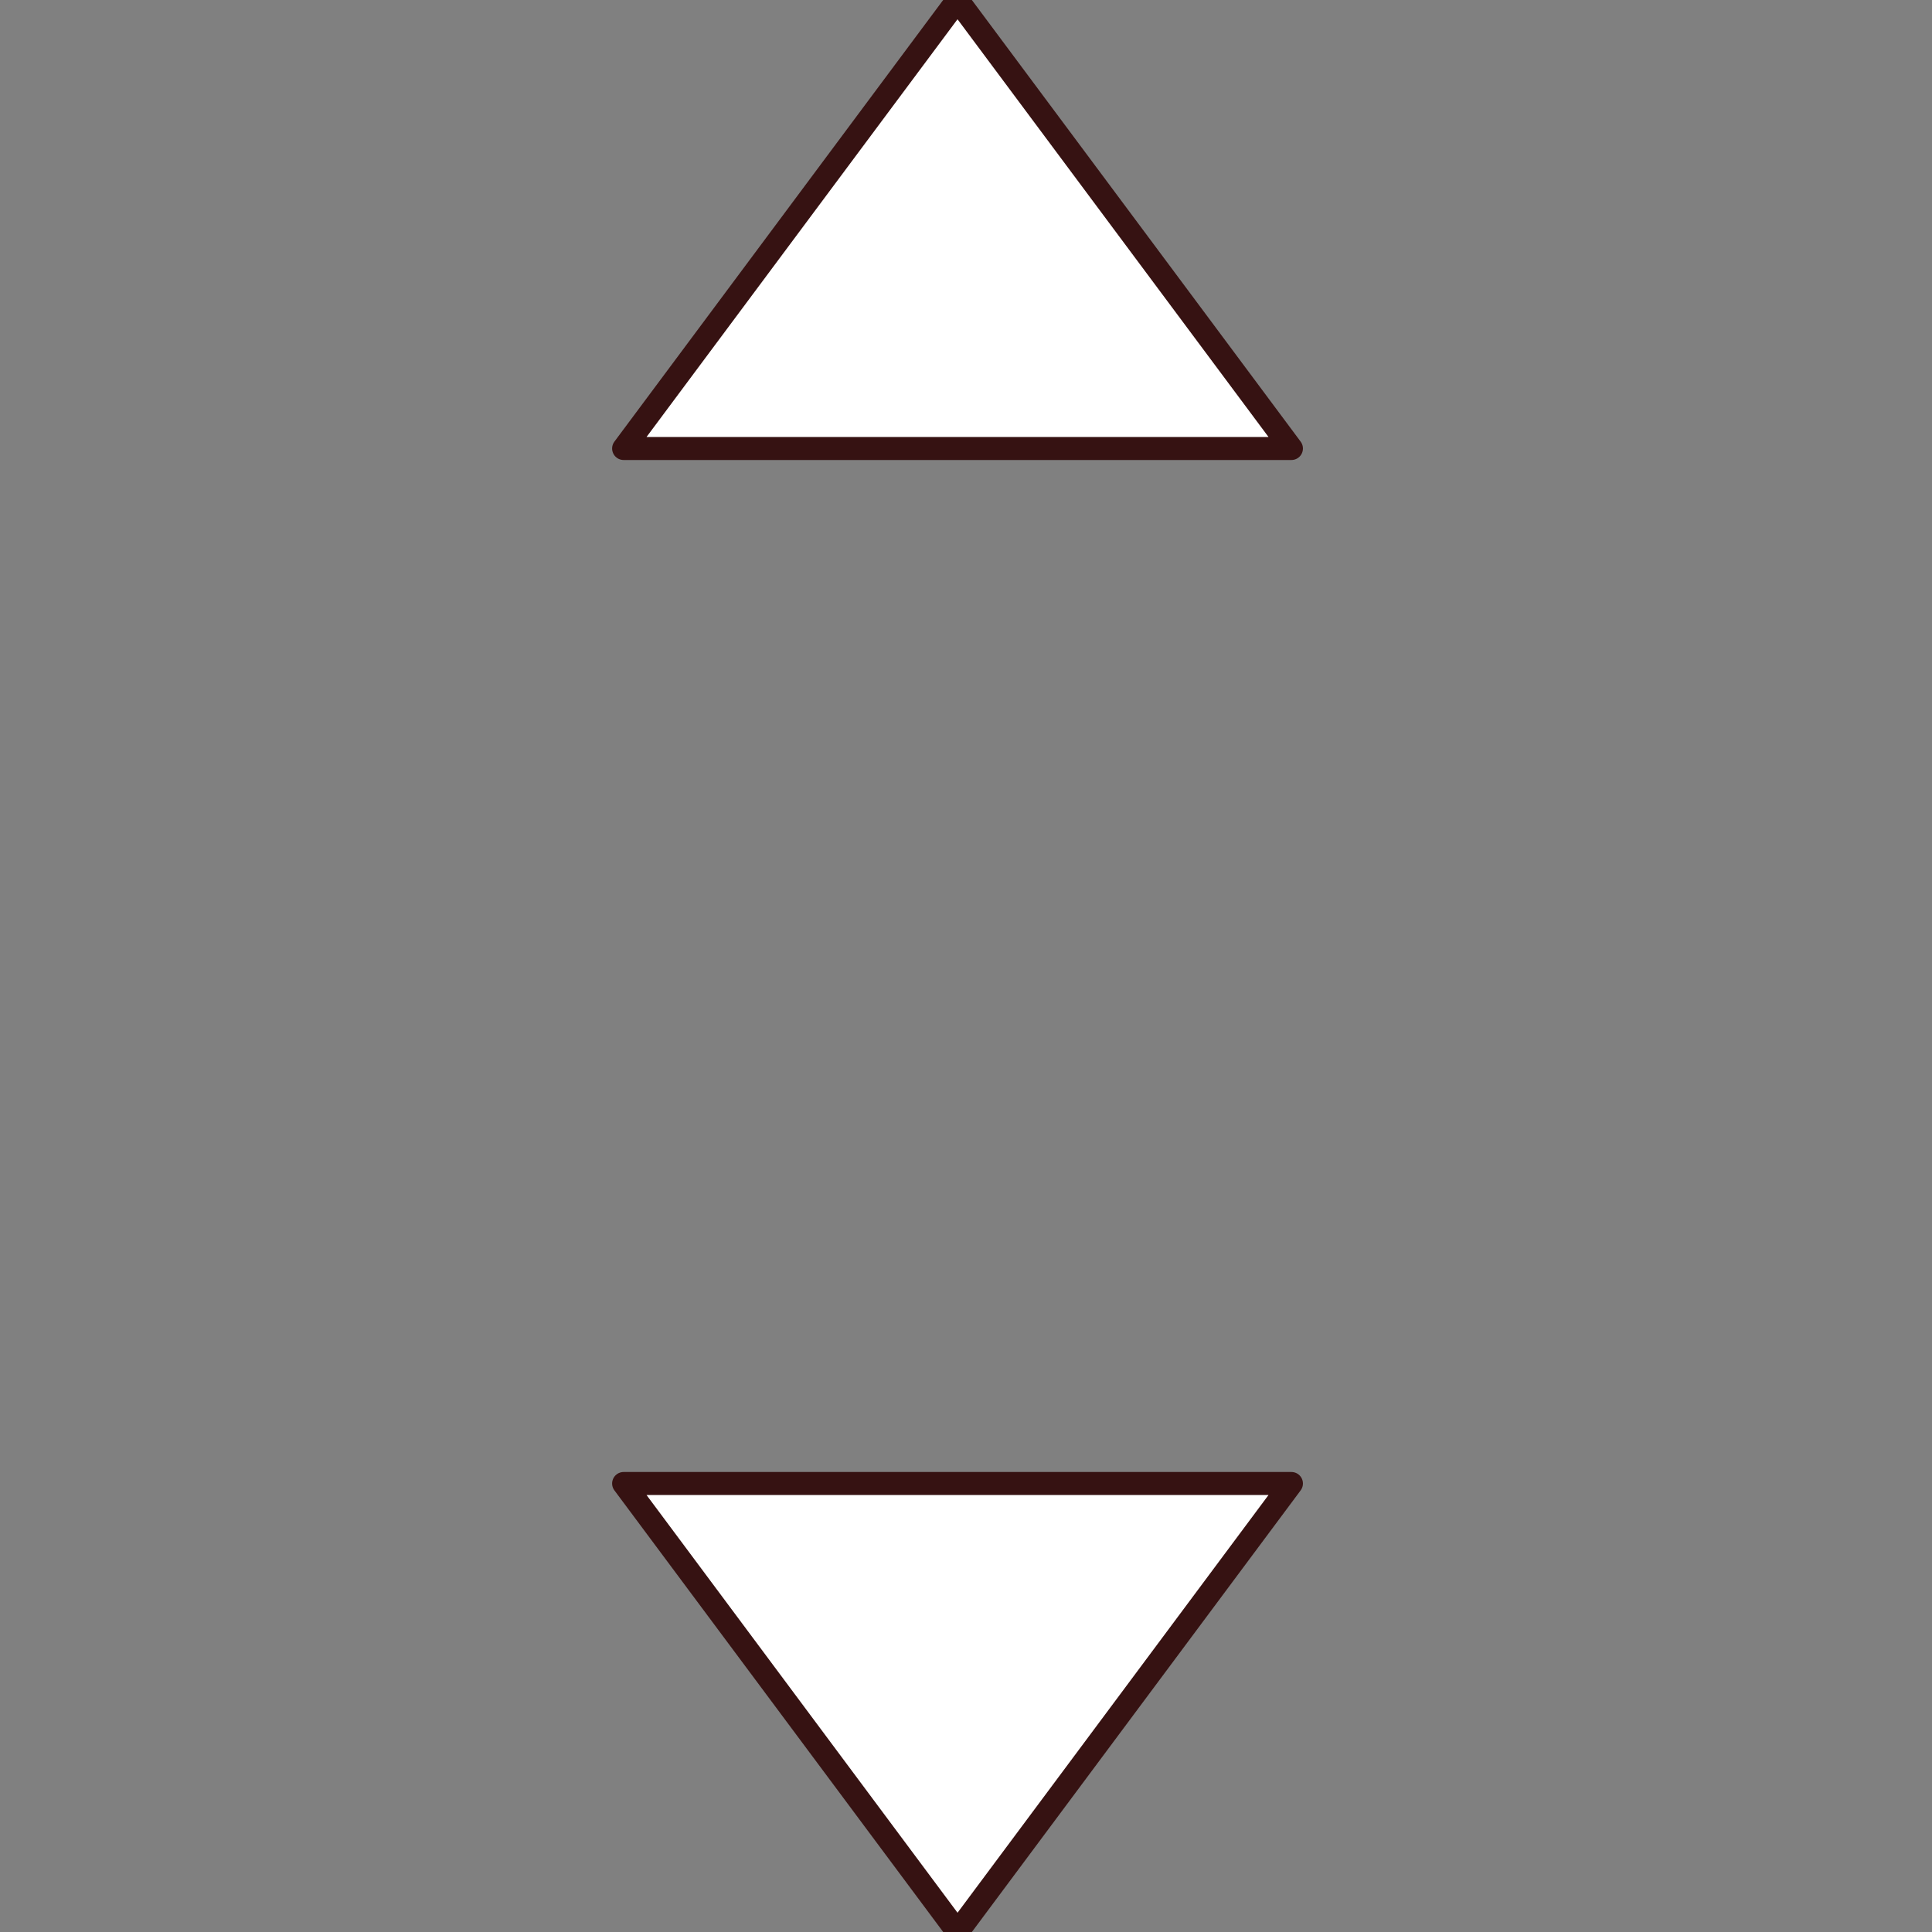 <?xml version="1.0" encoding="UTF-8"?>
<svg viewBox="0 0 84 84" xmlns="http://www.w3.org/2000/svg" xmlns:xlink="http://www.w3.org/1999/xlink" version="1.1">
 <rect x="0" y="0" width="84" height="84" fill="#808080" stroke="none"/>
 <!-- Generated by Pixelmator Pro 1.5.5 -->
 <path id="Polygone" d="M41.631 0 L27.114 19.5 56.149 19.5 Z" fill="#ffffff" fill-opacity="1" stroke="#361212" stroke-width="1" stroke-opacity="1" stroke-linejoin="round"/>
 <path id="Polygone-1" d="M41.632 84 L56.149 64.5 27.114 64.5 Z" fill="#ffffff" fill-opacity="1" stroke="#361212" stroke-width="1" stroke-opacity="1" stroke-linejoin="round"/>
</svg>
